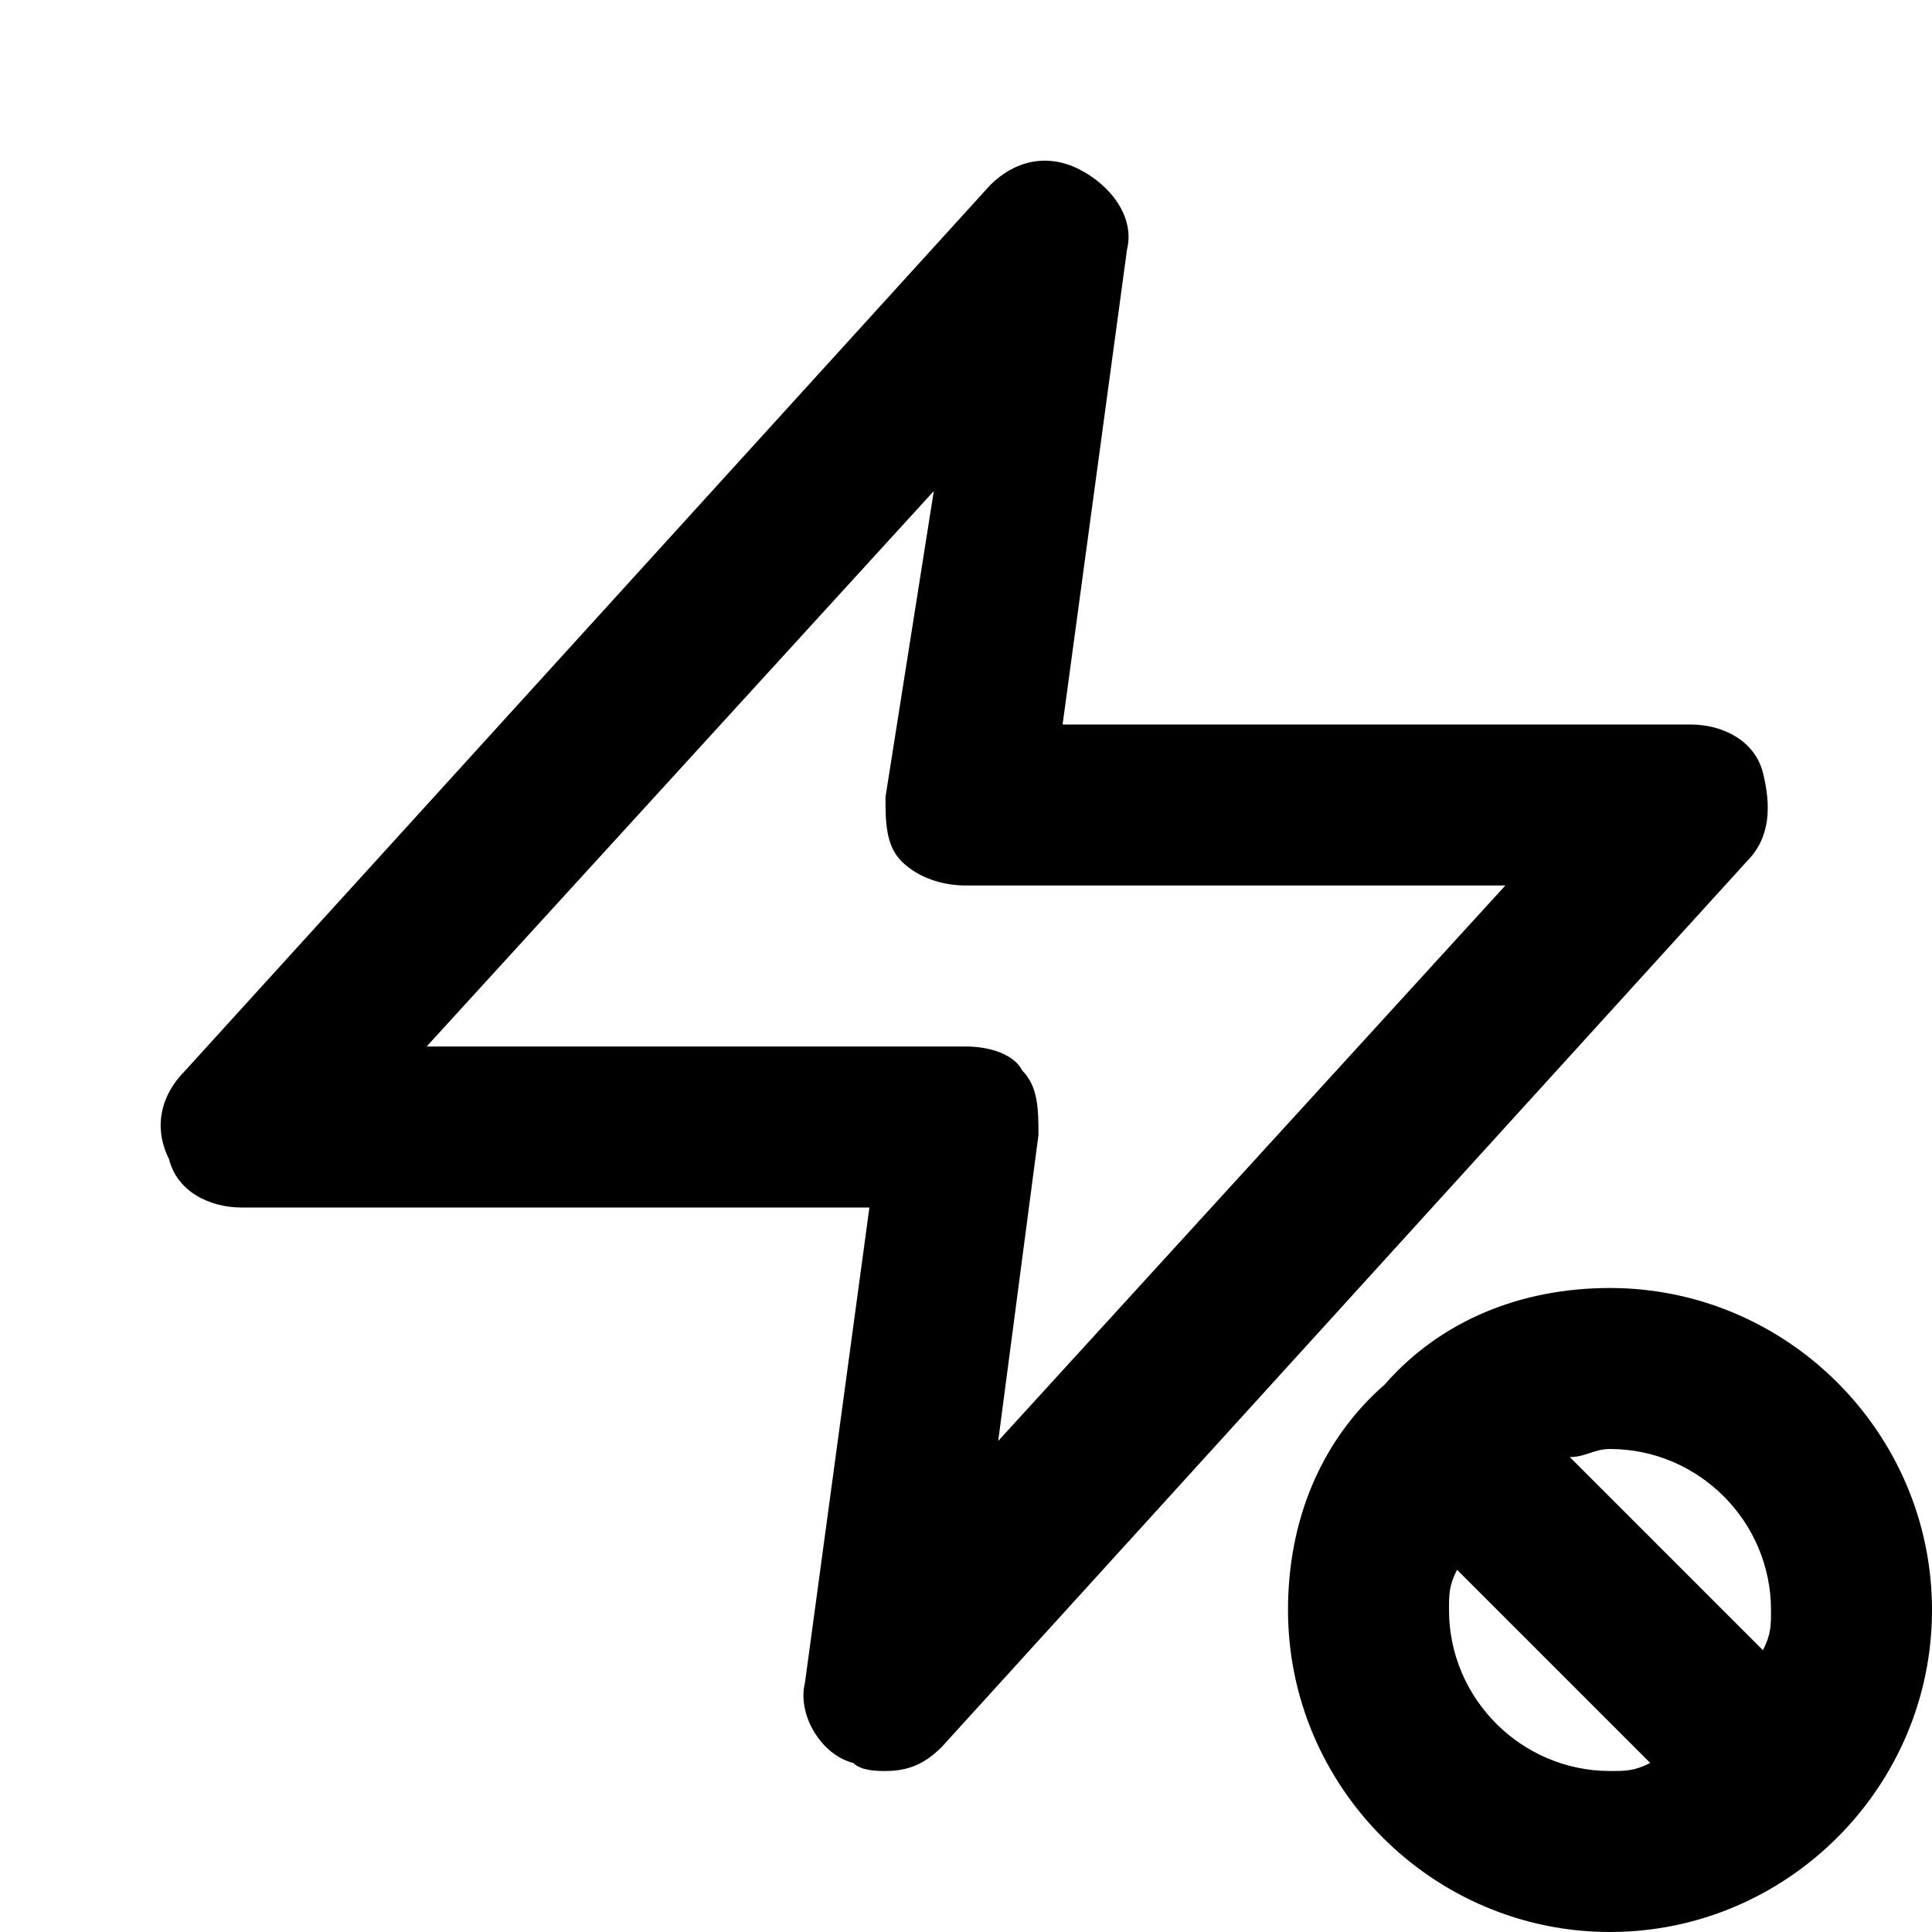 <?xml version="1.0" encoding="utf-8"?>
<!-- Generator: Adobe Illustrator 19.1.0, SVG Export Plug-In . SVG Version: 6.00 Build 0)  -->
<!DOCTYPE svg PUBLIC "-//W3C//DTD SVG 1.1//EN" "http://www.w3.org/Graphics/SVG/1.1/DTD/svg11.dtd">
<svg version="1.1" id="Layer_1" xmlns="http://www.w3.org/2000/svg" xmlns:xlink="http://www.w3.org/1999/xlink" x="0px" y="0px"
	 width="24px" height="24px" viewBox="0 0 24 24" enable-background="new 0 0 24 24" xml:space="preserve">
<path d="M13.4,2.1C13,1.9,12.6,2,12.3,2.3l-10,11C2,13.6,1.9,14,2.1,14.4C2.2,14.8,2.6,15,3,15h7.8L10,20.9c-0.1,0.4,0.2,0.9,0.6,1
	C10.7,22,10.9,22,11,22c0.3,0,0.5-0.1,0.7-0.3l10-11c0.3-0.3,0.3-0.7,0.2-1.1C21.8,9.2,21.4,9,21,9h-7.8L14,3.1
	C14.1,2.7,13.8,2.3,13.4,2.1z M18.7,11l-6.3,6.9l0.5-3.8c0-0.3,0-0.6-0.2-0.8C12.6,13.1,12.3,13,12,13H5.3l6.3-6.9L11,9.9
	c0,0.3,0,0.6,0.2,0.8c0.2,0.2,0.5,0.3,0.8,0.3H18.7z"/>
<path d="M20,16c-1.1,0-2.1,0.4-2.8,1.2c0,0,0,0,0,0s0,0,0,0C16.4,17.9,16,18.9,16,20c0,2.2,1.8,4,4,4s4-1.8,4-4S22.2,16,20,16z
	 M22,20c0,0.2,0,0.3-0.1,0.5l-2.4-2.4c0.2,0,0.3-0.1,0.5-0.1C21.1,18,22,18.9,22,20z M18,20c0-0.2,0-0.3,0.1-0.5l2.4,2.4
	C20.3,22,20.2,22,20,22C18.9,22,18,21.1,18,20z"/>
</svg>
